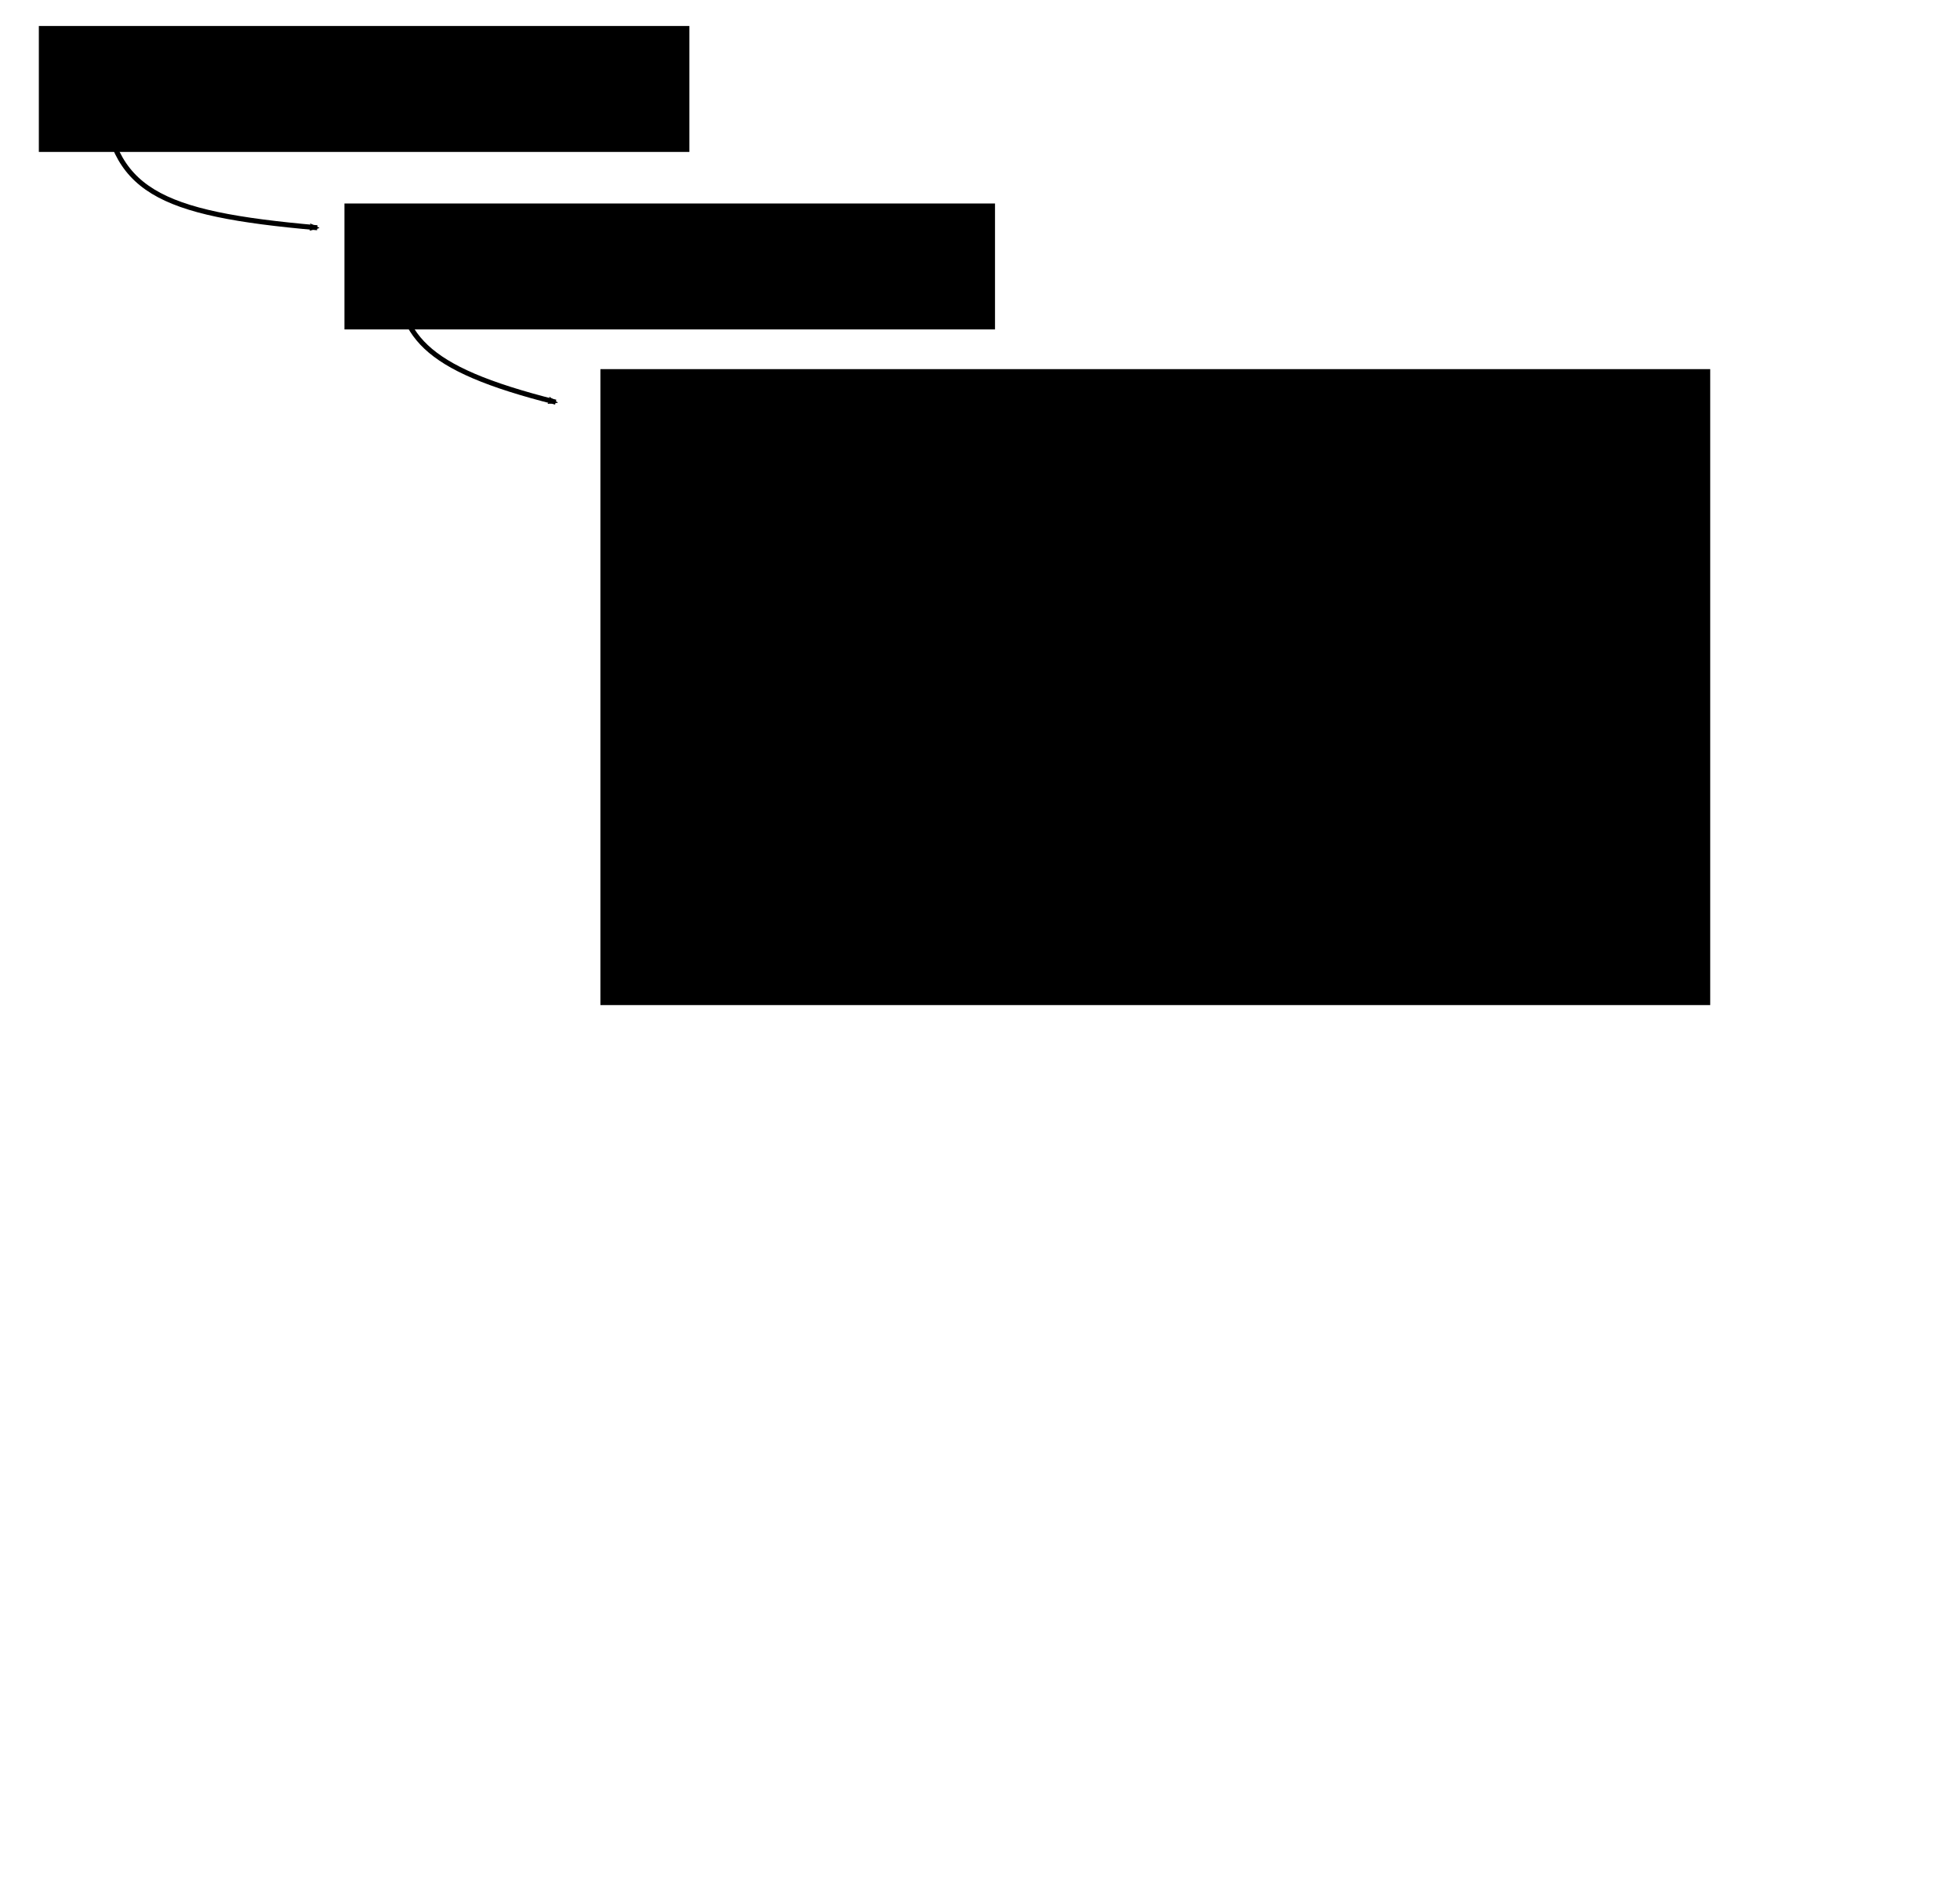 <?xml version="1.0" encoding="UTF-8" standalone="no"?>
<!-- Created with Inkscape (http://www.inkscape.org/) -->

<svg
   xmlns:dc="http://purl.org/dc/elements/1.1/"
   xmlns:cc="http://creativecommons.org/ns#"
   xmlns:rdf="http://www.w3.org/1999/02/22-rdf-syntax-ns#"
   xmlns:svg="http://www.w3.org/2000/svg"
   xmlns="http://www.w3.org/2000/svg"
   xmlns:sodipodi="http://sodipodi.sourceforge.net/DTD/sodipodi-0.dtd"
   xmlns:inkscape="http://www.inkscape.org/namespaces/inkscape"
   width="310mm"
   height="297mm"
   viewBox="0 0 310 297"
   version="1.1"
   id="svg19989"
   sodipodi:docname="situ_decomposition_kill-blends-inc.svg"
   inkscape:export-filename="F:\projects\ManifoldGeometry\docs\imgs\incremental-blends-suppression\incremental-blends-suppression_ex04.png"
   inkscape:export-xdpi="90"
   inkscape:export-ydpi="90"
   inkscape:version="0.92.2 (5c3e80d, 2017-08-06)">
  <defs
     id="defs19983">
    <marker
       inkscape:stockid="DotS"
       orient="auto"
       refY="0"
       refX="0"
       id="DotS-4"
       style="overflow:visible"
       inkscape:isstock="true">
      <path
         inkscape:connector-curvature="0"
         id="path15237-3"
         d="m -2.5,-1 c 0,2.76 -2.24,5 -5,5 -2.76,0 -5,-2.24 -5,-5 0,-2.76 2.24,-5 5,-5 2.76,0 5,2.24 5,5 z"
         style="fill:#000000;fill-opacity:1;fill-rule:evenodd;stroke:#000000;stroke-width:1pt;stroke-opacity:1"
         transform="matrix(0.2,0,0,0.2,1.48,0.2)" />
    </marker>
    <marker
       inkscape:stockid="Arrow2Mend"
       orient="auto"
       refY="0"
       refX="0"
       id="Arrow2Mend-6"
       style="overflow:visible"
       inkscape:isstock="true">
      <path
         inkscape:connector-curvature="0"
         id="path15197-0"
         style="fill:#000000;fill-opacity:1;fill-rule:evenodd;stroke:#000000;stroke-width:0.625;stroke-linejoin:round;stroke-opacity:1"
         d="M 8.719,4.034 -2.207,0.016 8.719,-4.002 c -1.745,2.372 -1.735,5.617 -6e-7,8.035 z"
         transform="scale(-0.6)" />
    </marker>
    <marker
       inkscape:stockid="DotS"
       orient="auto"
       refY="0"
       refX="0"
       id="DotS-4-3"
       style="overflow:visible"
       inkscape:isstock="true">
      <path
         inkscape:connector-curvature="0"
         id="path15237-3-6"
         d="m -2.5,-1 c 0,2.76 -2.24,5 -5,5 -2.76,0 -5,-2.24 -5,-5 0,-2.76 2.24,-5 5,-5 2.76,0 5,2.24 5,5 z"
         style="fill:#000000;fill-opacity:1;fill-rule:evenodd;stroke:#000000;stroke-width:1pt;stroke-opacity:1"
         transform="matrix(0.2,0,0,0.2,1.48,0.2)" />
    </marker>
    <marker
       inkscape:stockid="Arrow2Mend"
       orient="auto"
       refY="0"
       refX="0"
       id="Arrow2Mend-6-1"
       style="overflow:visible"
       inkscape:isstock="true">
      <path
         inkscape:connector-curvature="0"
         id="path15197-0-5"
         style="fill:#000000;fill-opacity:1;fill-rule:evenodd;stroke:#000000;stroke-width:0.625;stroke-linejoin:round;stroke-opacity:1"
         d="M 8.719,4.034 -2.207,0.016 8.719,-4.002 c -1.745,2.372 -1.735,5.617 -6e-7,8.035 z"
         transform="scale(-0.6)" />
    </marker>
  </defs>
  <sodipodi:namedview
     id="base"
     pagecolor="#ffffff"
     bordercolor="#666666"
     borderopacity="1.0"
     inkscape:pageopacity="0.0"
     inkscape:pageshadow="2"
     inkscape:zoom="0.49497475"
     inkscape:cx="492.92935"
     inkscape:cy="796.88205"
     inkscape:document-units="mm"
     inkscape:current-layer="layer1"
     showgrid="false"
     inkscape:window-width="1019"
     inkscape:window-height="730"
     inkscape:window-x="52"
     inkscape:window-y="496"
     inkscape:window-maximized="0" />
  <g
     inkscape:label="Layer 1"
     inkscape:groupmode="layer"
     id="layer1">
    <flowRoot
       transform="matrix(0.282,0,0,0.282,-50.861,-24.354)"
       xml:space="preserve"
       id="flowRoot4136-1-5-1"
       style="font-style:normal;font-weight:normal;line-height:0.01%;font-family:sans-serif;letter-spacing:0px;word-spacing:0px;fill:#000000;fill-opacity:1;stroke:none;stroke-width:1px;stroke-linecap:butt;stroke-linejoin:miter;stroke-opacity:1"><flowRegion
         id="flowRegion4138-8-5-7"><rect
           id="rect4140-3-6-2"
           width="364.866"
           height="70.625"
           x="202.143"
           y="100.934" /></flowRegion><flowPara
         id="flowPara4142-6-0-9"
         style="font-style:normal;font-variant:normal;font-weight:bold;font-stretch:normal;font-size:22.5px;line-height:1.25;font-family:'Segoe UI';-inkscape-font-specification:'Segoe UI Bold'">kill-blends-inc</flowPara></flowRoot>    <path
       style="fill:none;stroke:#000000;stroke-width:0.794;stroke-linecap:butt;stroke-linejoin:miter;stroke-miterlimit:4;stroke-dasharray:none;stroke-opacity:1;marker-start:url(#DotS-4);marker-end:url(#Arrow2Mend-6)"
       d="m 16.283,14.561 c 1.275,15.589 8.563,19.218 33.896,21.454"
       id="path15168-2"
       inkscape:connector-curvature="0"
       sodipodi:nodetypes="cc" />
    <flowRoot
       transform="matrix(0.282,0,0,0.282,-2.523,3.716)"
       xml:space="preserve"
       id="flowRoot4136-1-5-1-3"
       style="font-style:normal;font-weight:normal;line-height:0.01%;font-family:sans-serif;letter-spacing:0px;word-spacing:0px;fill:#000000;fill-opacity:1;stroke:none;stroke-width:1px;stroke-linecap:butt;stroke-linejoin:miter;stroke-opacity:1"><flowRegion
         id="flowRegion4138-8-5-7-4"><rect
           id="rect4140-3-6-2-5"
           width="364.866"
           height="70.625"
           x="202.143"
           y="100.934" /></flowRegion><flowPara
         id="flowPara4142-6-0-9-9"
         style="font-style:normal;font-variant:normal;font-weight:bold;font-stretch:normal;font-size:22.5px;line-height:1.25;font-family:'Segoe UI';-inkscape-font-specification:'Segoe UI Bold'">kill-blend 19</flowPara></flowRoot>    <flowRoot
       transform="matrix(0.282,0,0,0.282,37.956,29.909)"
       xml:space="preserve"
       id="flowRoot4136-1-5-1-3-7"
       style="font-style:normal;font-weight:normal;line-height:0.01%;font-family:sans-serif;letter-spacing:0px;word-spacing:0px;fill:#000000;fill-opacity:1;stroke:none;stroke-width:1px;stroke-linecap:butt;stroke-linejoin:miter;stroke-opacity:1"><flowRegion
         id="flowRegion4138-8-5-7-4-9"><rect
           id="rect4140-3-6-2-5-3"
           width="622.455"
           height="356.624"
           x="202.143"
           y="100.934" /></flowRegion><flowPara
         id="flowPara4142-6-0-9-9-2"
         style="font-style:normal;font-variant:normal;font-weight:bold;font-stretch:normal;font-size:22.5px;line-height:1.25;font-family:'Segoe UI';-inkscape-font-specification:'Segoe UI Bold'">init-naming</flowPara><flowPara
         style="font-style:normal;font-variant:normal;font-weight:bold;font-stretch:normal;font-size:22.5px;line-height:1.25;font-family:'Segoe UI';-inkscape-font-specification:'Segoe UI Bold'"
         id="flowPara20645">kev -name edge_16</flowPara><flowPara
         style="font-style:normal;font-variant:normal;font-weight:bold;font-stretch:normal;font-size:22.5px;line-height:1.25;font-family:'Segoe UI';-inkscape-font-specification:'Segoe UI Bold'"
         id="flowPara20647">kev -name edge_86</flowPara><flowPara
         style="font-style:normal;font-variant:normal;font-weight:bold;font-stretch:normal;font-size:22.5px;line-height:1.25;font-family:'Segoe UI';-inkscape-font-specification:'Segoe UI Bold'"
         id="flowPara20663">kef -face face_19 -kedge edge_81 -sedge edge_85</flowPara><flowPara
         style="font-style:normal;font-variant:normal;font-weight:bold;font-stretch:normal;font-size:22.5px;line-height:1.25;font-family:'Segoe UI';-inkscape-font-specification:'Segoe UI Bold'"
         id="flowPara20665">rebuild-edge -name edge_85</flowPara><flowPara
         style="font-style:normal;font-variant:normal;font-weight:bold;font-stretch:normal;font-size:22.5px;line-height:1.25;font-family:'Segoe UI';-inkscape-font-specification:'Segoe UI Bold'"
         id="flowPara20667">rebuild-edge -name edge_82</flowPara><flowPara
         style="font-style:normal;font-variant:normal;font-weight:bold;font-stretch:normal;font-size:22.5px;line-height:1.25;font-family:'Segoe UI';-inkscape-font-specification:'Segoe UI Bold'"
         id="flowPara20669">rebuild-edge -name edge_88</flowPara><flowPara
         style="font-style:normal;font-variant:normal;font-weight:bold;font-stretch:normal;font-size:22.5px;line-height:1.25;font-family:'Segoe UI';-inkscape-font-specification:'Segoe UI Bold'"
         id="flowPara20671">rebuild-edge -name edge_17</flowPara><flowPara
         style="font-style:normal;font-variant:normal;font-weight:bold;font-stretch:normal;font-size:22.5px;line-height:1.25;font-family:'Segoe UI';-inkscape-font-specification:'Segoe UI Bold'"
         id="flowPara20673">set-tolerance 0.01</flowPara><flowPara
         style="font-style:normal;font-variant:normal;font-weight:bold;font-stretch:normal;font-size:22.5px;line-height:1.25;font-family:'Segoe UI';-inkscape-font-specification:'Segoe UI Bold';fill:#ff0000"
         id="flowPara20675">rebuild-edge -name edge_15</flowPara><flowPara
         style="font-style:normal;font-variant:normal;font-weight:bold;font-stretch:normal;font-size:22.5px;line-height:1.25;font-family:'Segoe UI';-inkscape-font-specification:'Segoe UI Bold'"
         id="flowPara20649" /><flowPara
         style="font-style:normal;font-variant:normal;font-weight:bold;font-stretch:normal;font-size:22.5px;line-height:1.25;font-family:'Segoe UI';-inkscape-font-specification:'Segoe UI Bold'"
         id="flowPara20651" /><flowPara
         style="font-style:normal;font-variant:normal;font-weight:bold;font-stretch:normal;font-size:22.5px;line-height:1.25;font-family:'Segoe UI';-inkscape-font-specification:'Segoe UI Bold'"
         id="flowPara20653" /><flowPara
         style="font-style:normal;font-variant:normal;font-weight:bold;font-stretch:normal;font-size:22.5px;line-height:1.25;font-family:'Segoe UI';-inkscape-font-specification:'Segoe UI Bold'"
         id="flowPara20655" /><flowPara
         style="font-style:normal;font-variant:normal;font-weight:bold;font-stretch:normal;font-size:22.5px;line-height:1.25;font-family:'Segoe UI';-inkscape-font-specification:'Segoe UI Bold'"
         id="flowPara20657" /><flowPara
         style="font-style:normal;font-variant:normal;font-weight:bold;font-stretch:normal;font-size:22.5px;line-height:1.25;font-family:'Segoe UI';-inkscape-font-specification:'Segoe UI Bold'"
         id="flowPara20659" /><flowPara
         style="font-style:normal;font-variant:normal;font-weight:bold;font-stretch:normal;font-size:22.5px;line-height:1.25;font-family:'Segoe UI';-inkscape-font-specification:'Segoe UI Bold'"
         id="flowPara20661" /></flowRoot>    <path
       style="fill:none;stroke:#000000;stroke-width:0.794;stroke-linecap:butt;stroke-linejoin:miter;stroke-miterlimit:4;stroke-dasharray:none;stroke-opacity:1;marker-start:url(#DotS-4-3);marker-end:url(#Arrow2Mend-6-1)"
       d="m 62.55,42.14 c 0.74,10.778 3.753,16.011 25.344,21.454"
       id="path15168-2-7"
       inkscape:connector-curvature="0"
       sodipodi:nodetypes="cc" />
  </g>
</svg>
